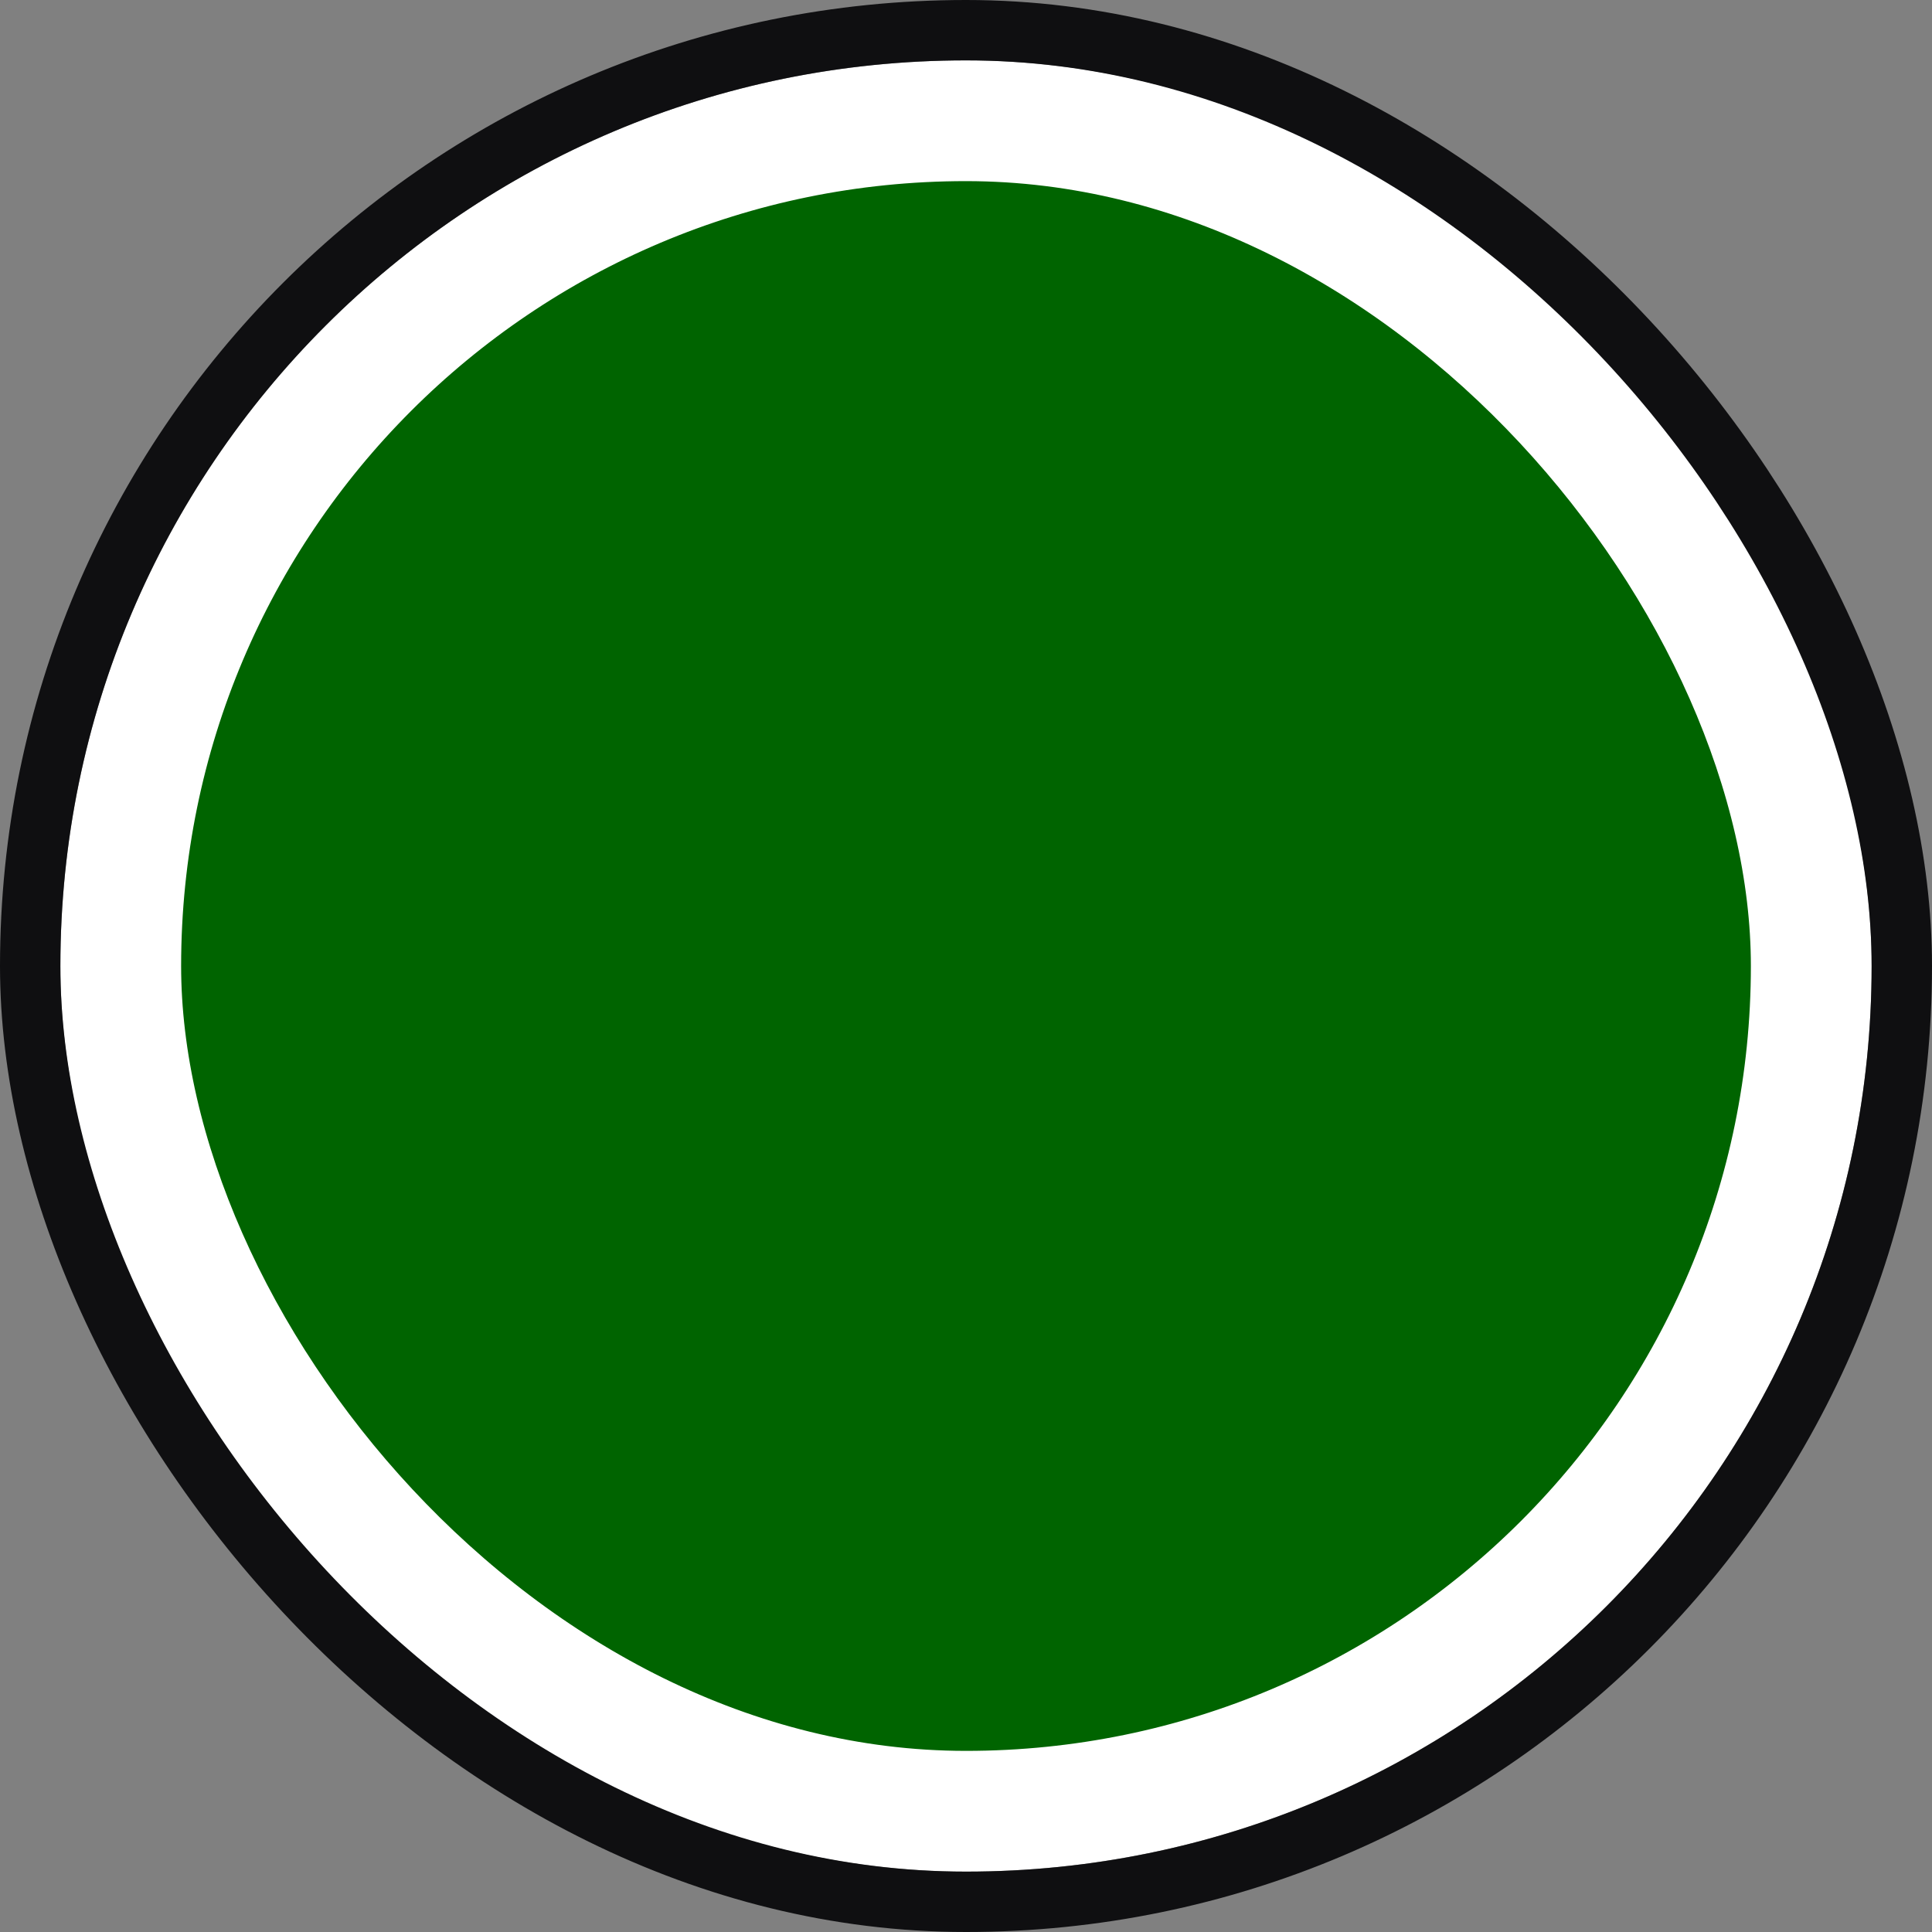 <svg width="32" height="32" viewBox="0 0 32 32" fill="none" xmlns="http://www.w3.org/2000/svg">
  <rect x="0" y="0" width="32" height="32" fill="#808080" stroke="none"/>
  <rect x="2" y="2" width="28" height="28" rx="14" fill="darkgreen" stroke="white" stroke-width="2"/>
  <rect x="0.5" y="0.5" width="31" height="31" rx="15.5" stroke="rgb(15, 15, 17)"/>
</svg>
